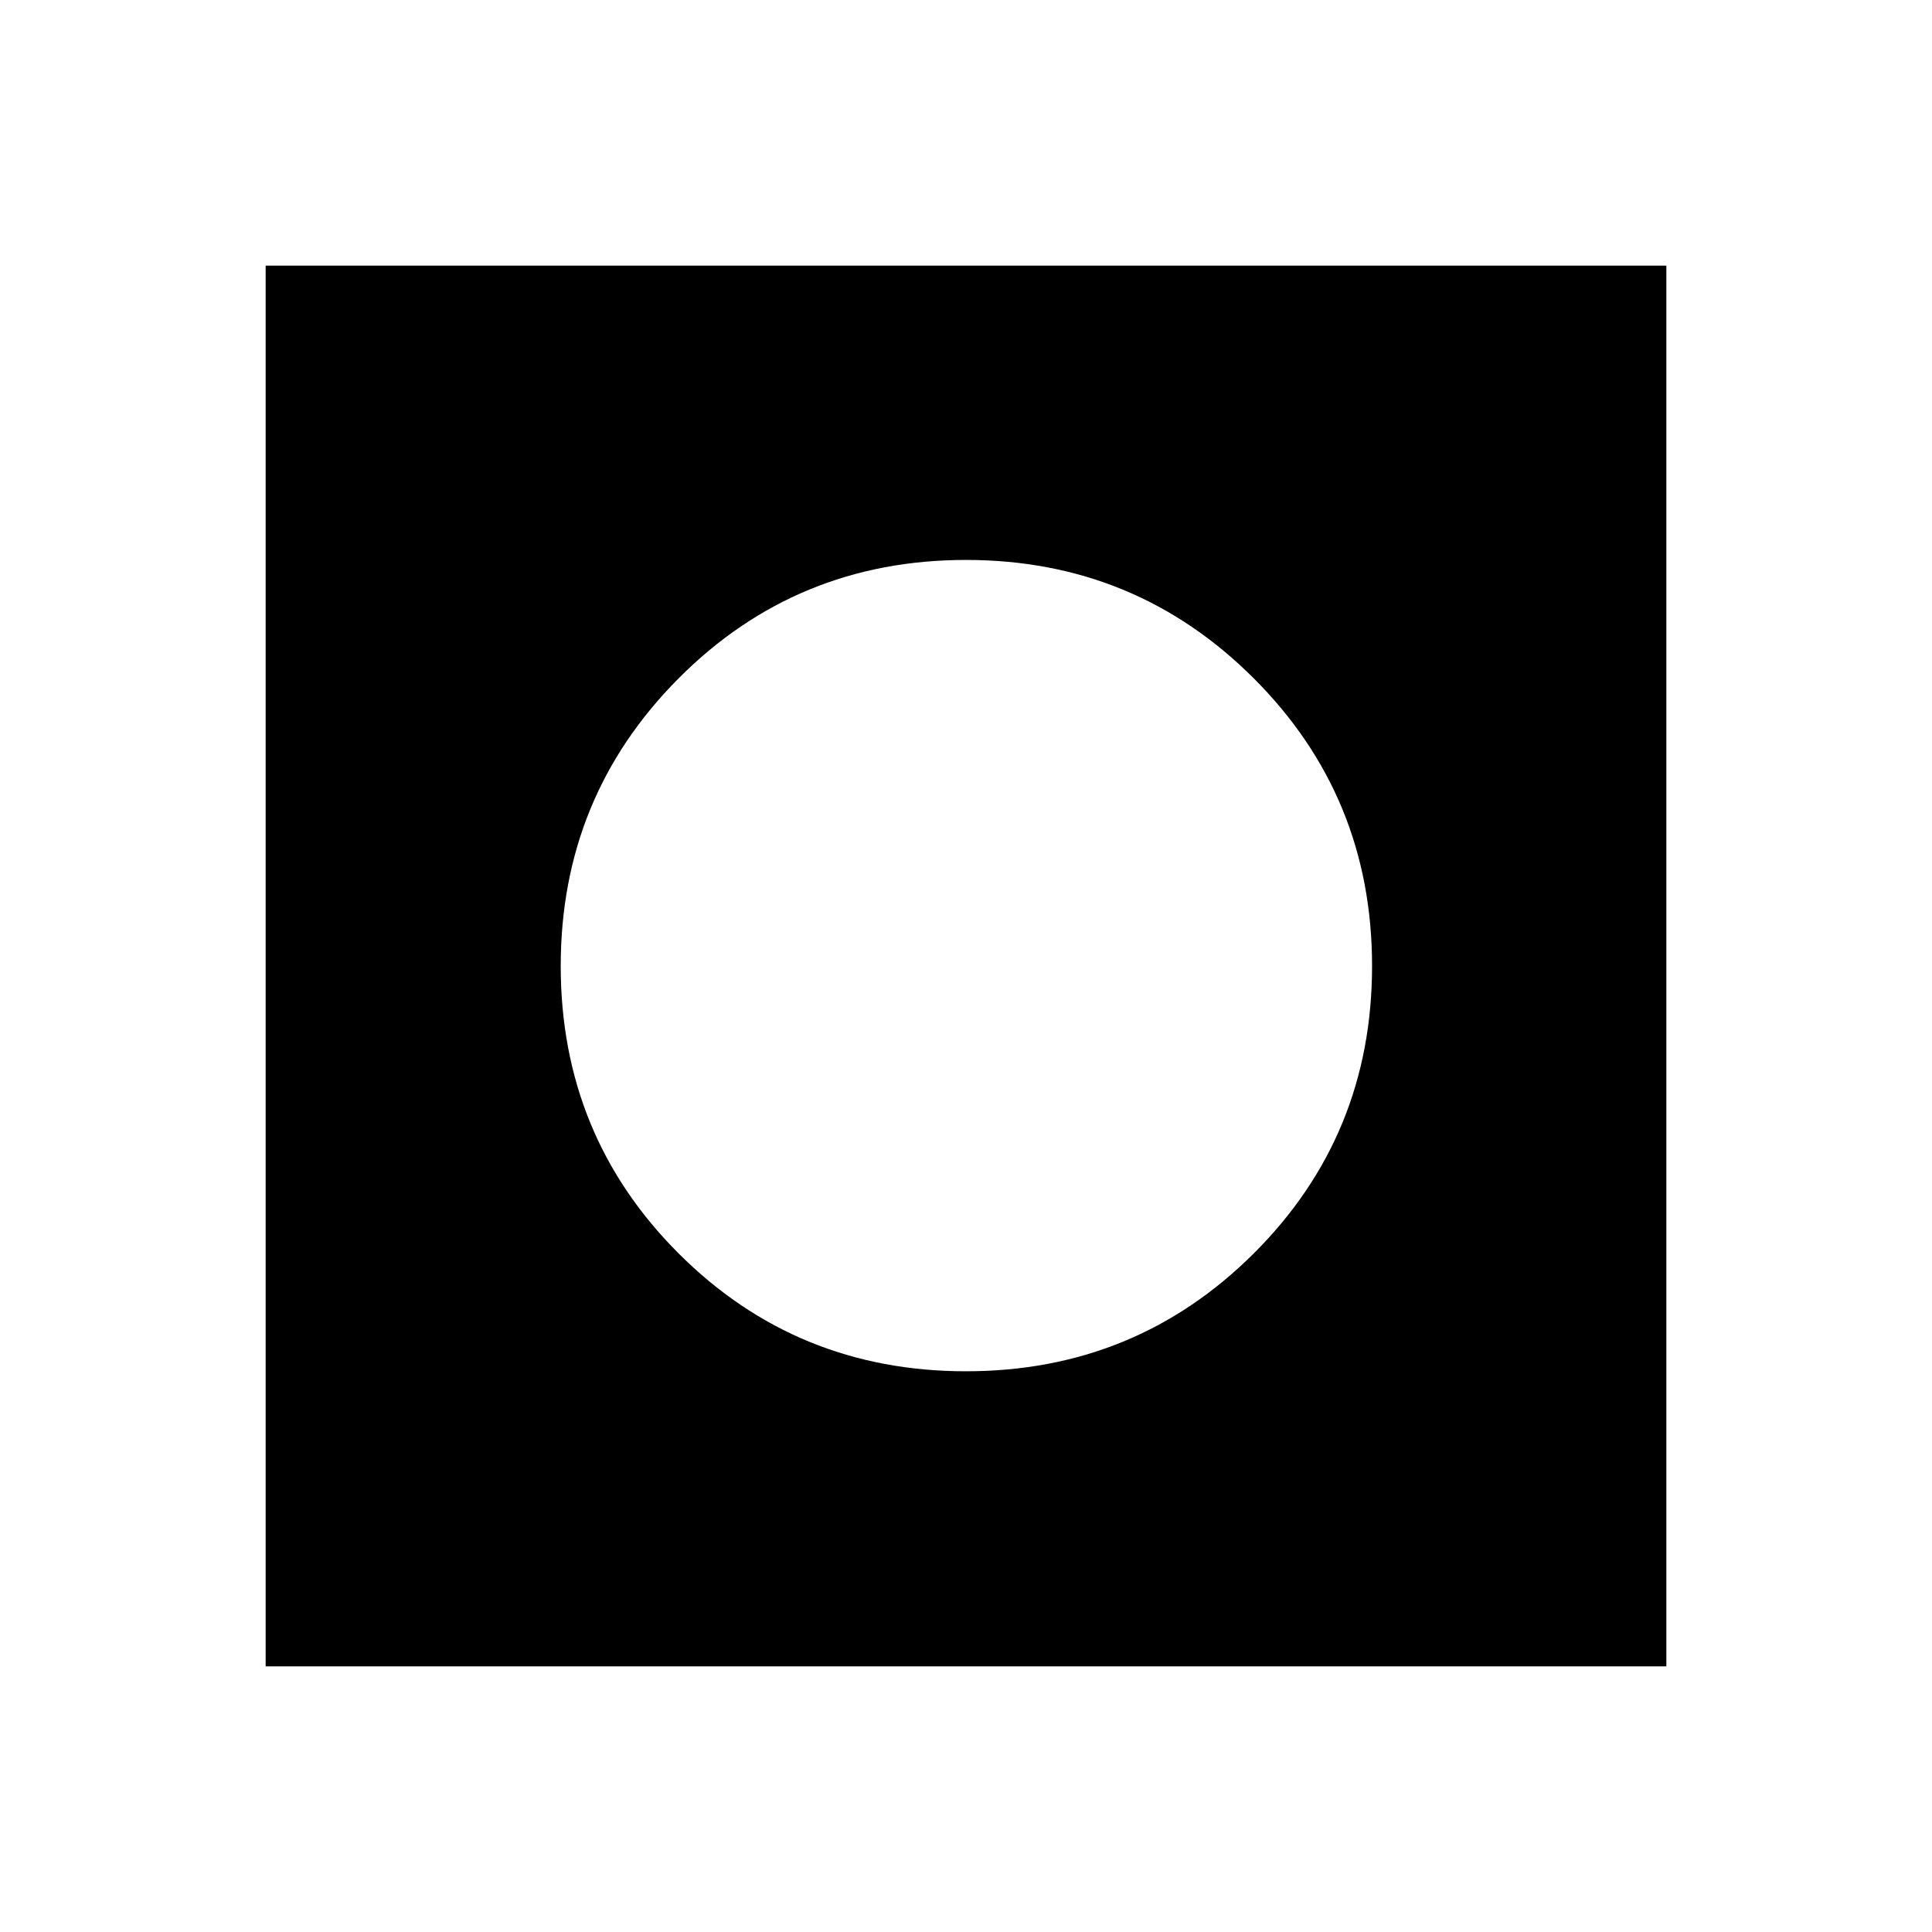 <svg xmlns="http://www.w3.org/2000/svg" height="20" viewBox="0 -960 960 960" width="20"><path d="M132-132v-696h696v696H132Zm348-146.62q84.23 0 143-58.57 58.77-58.58 58.77-142.81t-58.85-143Q564.07-681.77 480-681.77q-84.23 0-142.81 58.85-58.57 58.85-58.57 142.92 0 84.23 58.57 142.81 58.58 58.57 142.81 58.57Z"/></svg>